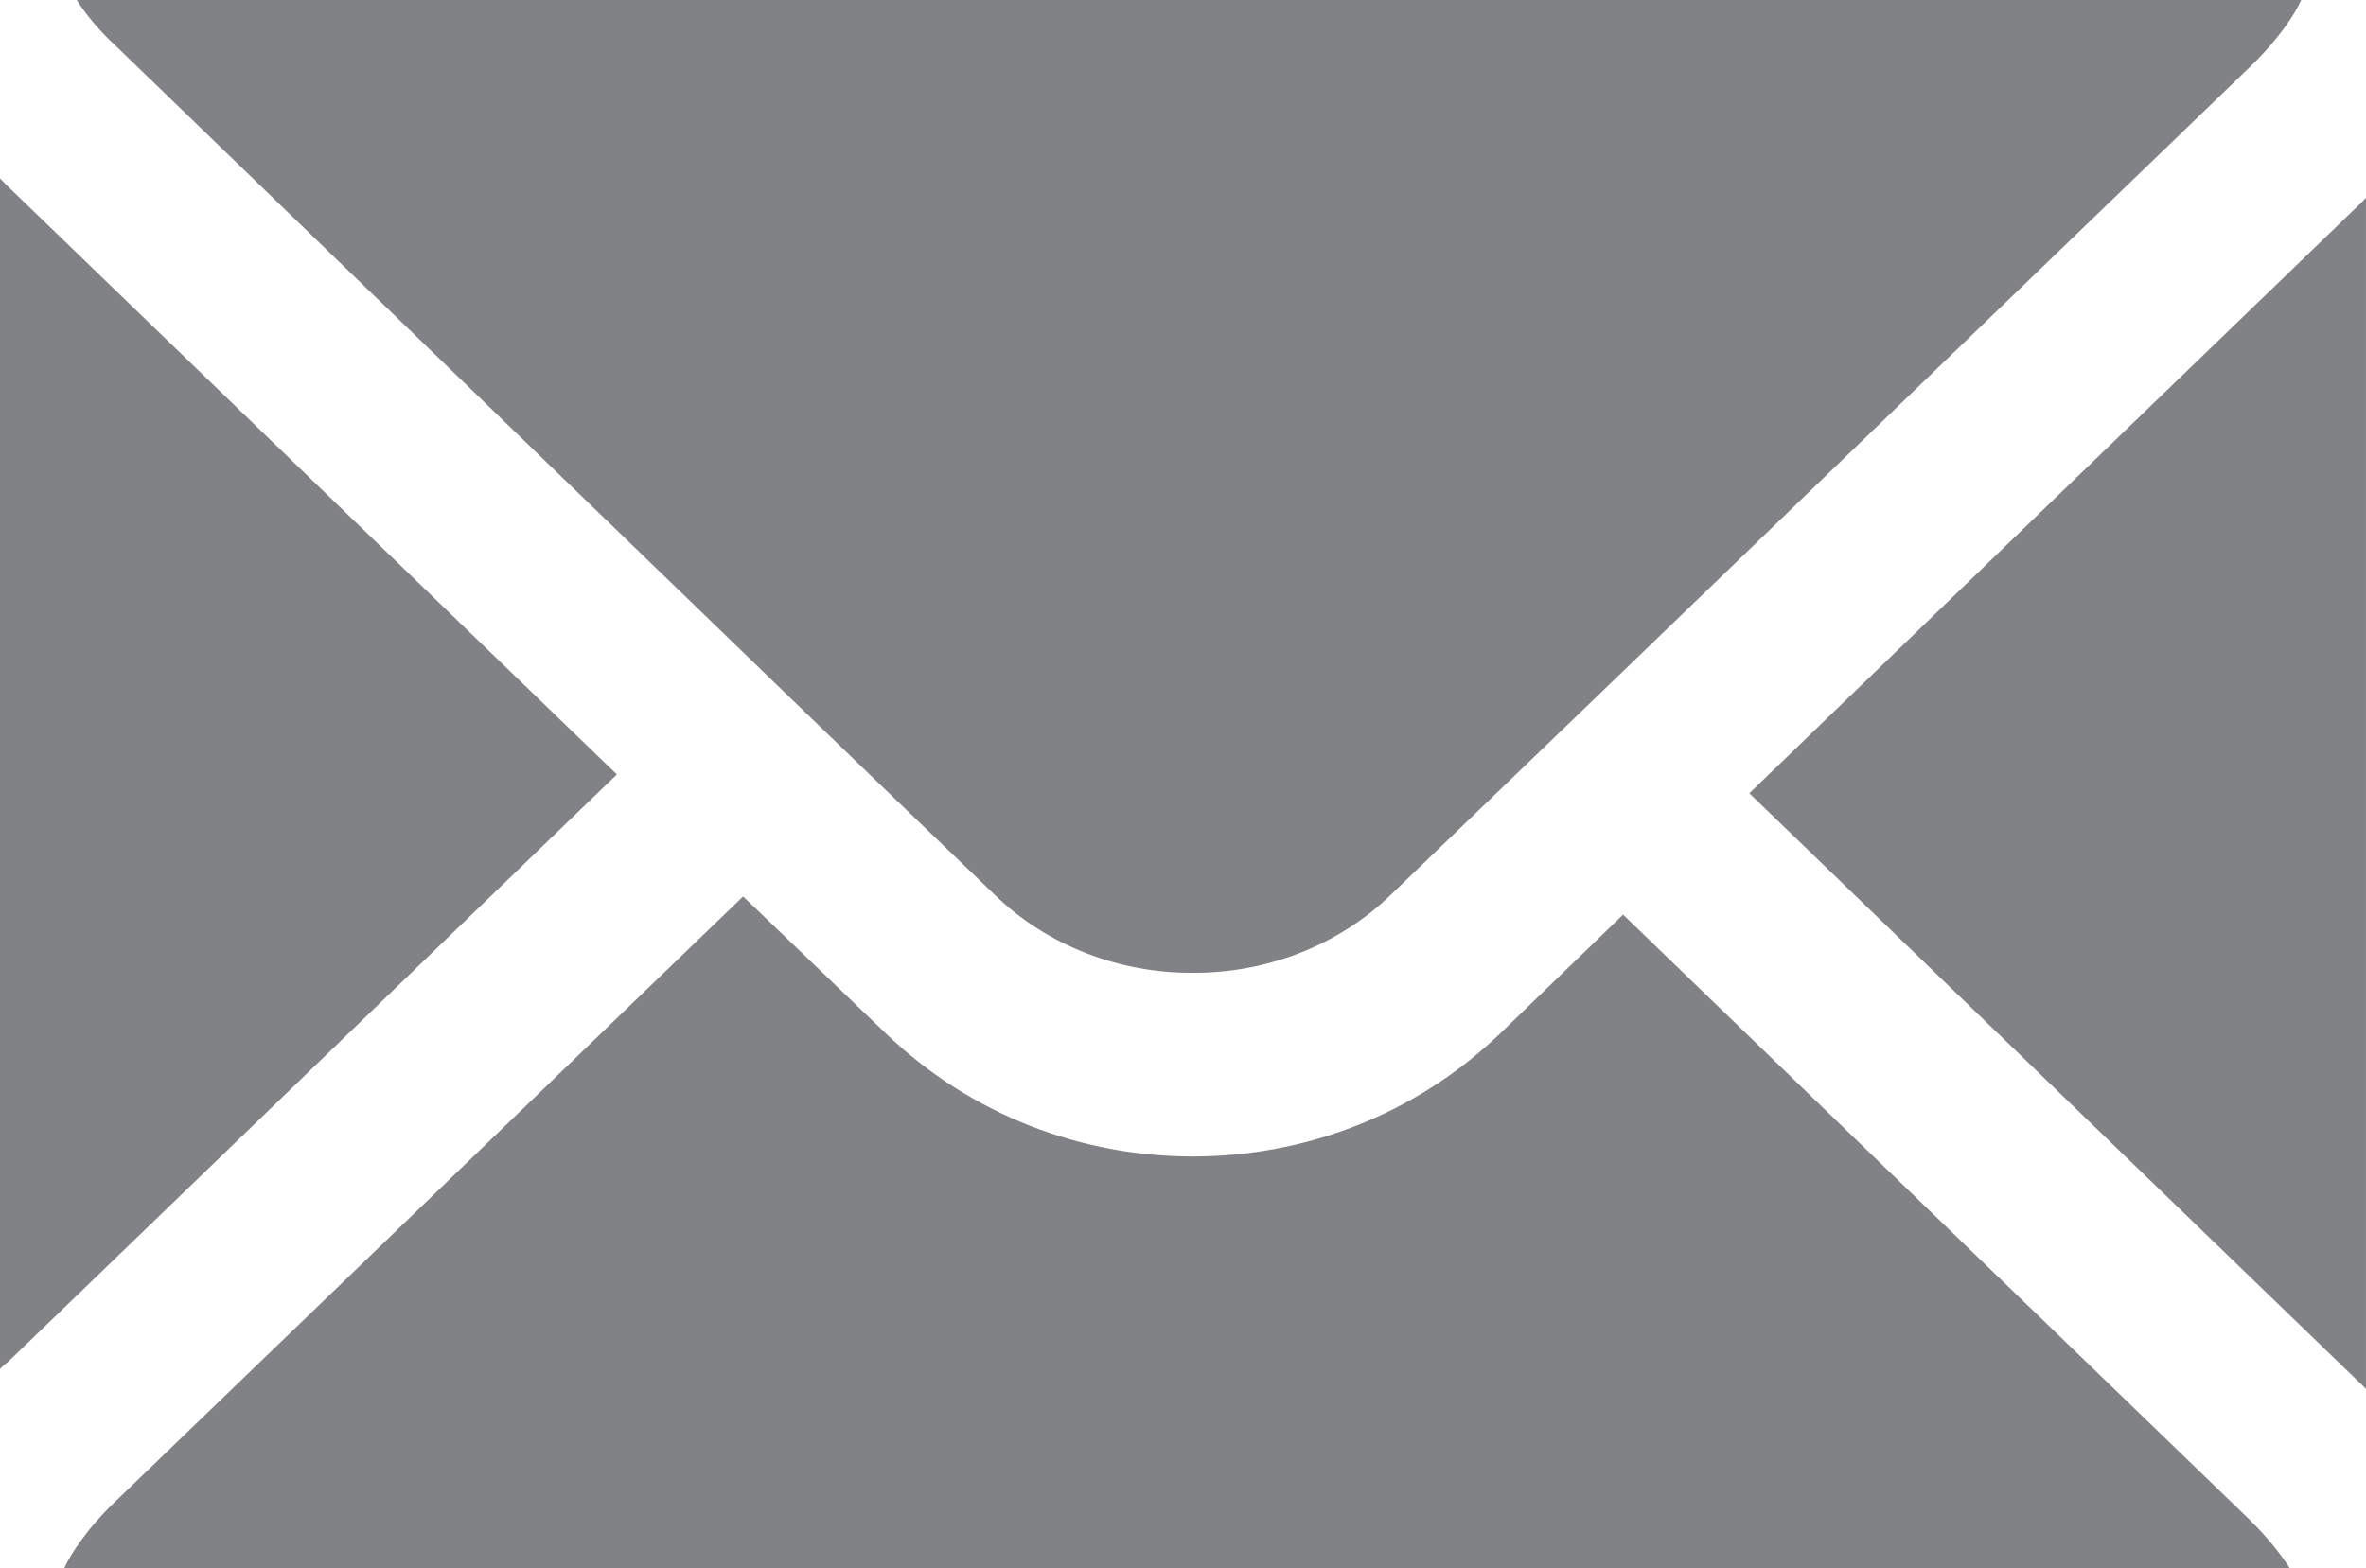 <?xml version="1.0" encoding="utf-8"?>
<!-- Generator: Adobe Illustrator 17.0.0, SVG Export Plug-In . SVG Version: 6.00 Build 0)  -->
<!DOCTYPE svg PUBLIC "-//W3C//DTD SVG 1.1//EN" "http://www.w3.org/Graphics/SVG/1.1/DTD/svg11.dtd">
<svg version="1.1" id="Layer_1" xmlns="http://www.w3.org/2000/svg" xmlns:xlink="http://www.w3.org/1999/xlink" x="0px" y="0px"
	 width="84.382px" height="55.931px" viewBox="0 0 84.382 55.931" enable-background="new 0 0 84.382 55.931" xml:space="preserve">
<path fill="#808285" d="M0.25,6.619C0.17,6.539,0.082,6.444,0,6.364v42.463c0.082-0.08,0.17-0.175,0.264-0.229l21.737-20.975
	L0.25,6.619z M26.504,23.268l4.508,4.354l4.47,4.3c1.859,1.807,4.434,2.791,7.057,2.777c2.621,0.014,5.19-0.97,7.057-2.777
	l3.769-3.626l4.522-4.354L80.217,2.413C81.281,1.389,81.847,0.5,82.071,0H2.737c0.309,0.486,0.755,1.052,1.429,1.672L26.504,23.268z
	 M57.886,32.623l-4.375,4.232c-3.107,2.98-7.064,4.395-10.973,4.395c-3.93,0-7.879-1.443-10.966-4.408l-5.069-4.867L4.166,53.505
	c-1.092,1.038-1.658,1.955-1.873,2.427h79.367c-0.311-0.486-0.762-1.066-1.429-1.726L57.886,32.623z M84.119,7.32l-21.73,20.975
	l21.744,21.003c0.094,0.068,0.162,0.175,0.248,0.243V7.051C84.295,7.145,84.213,7.239,84.119,7.32z"/>
</svg>
